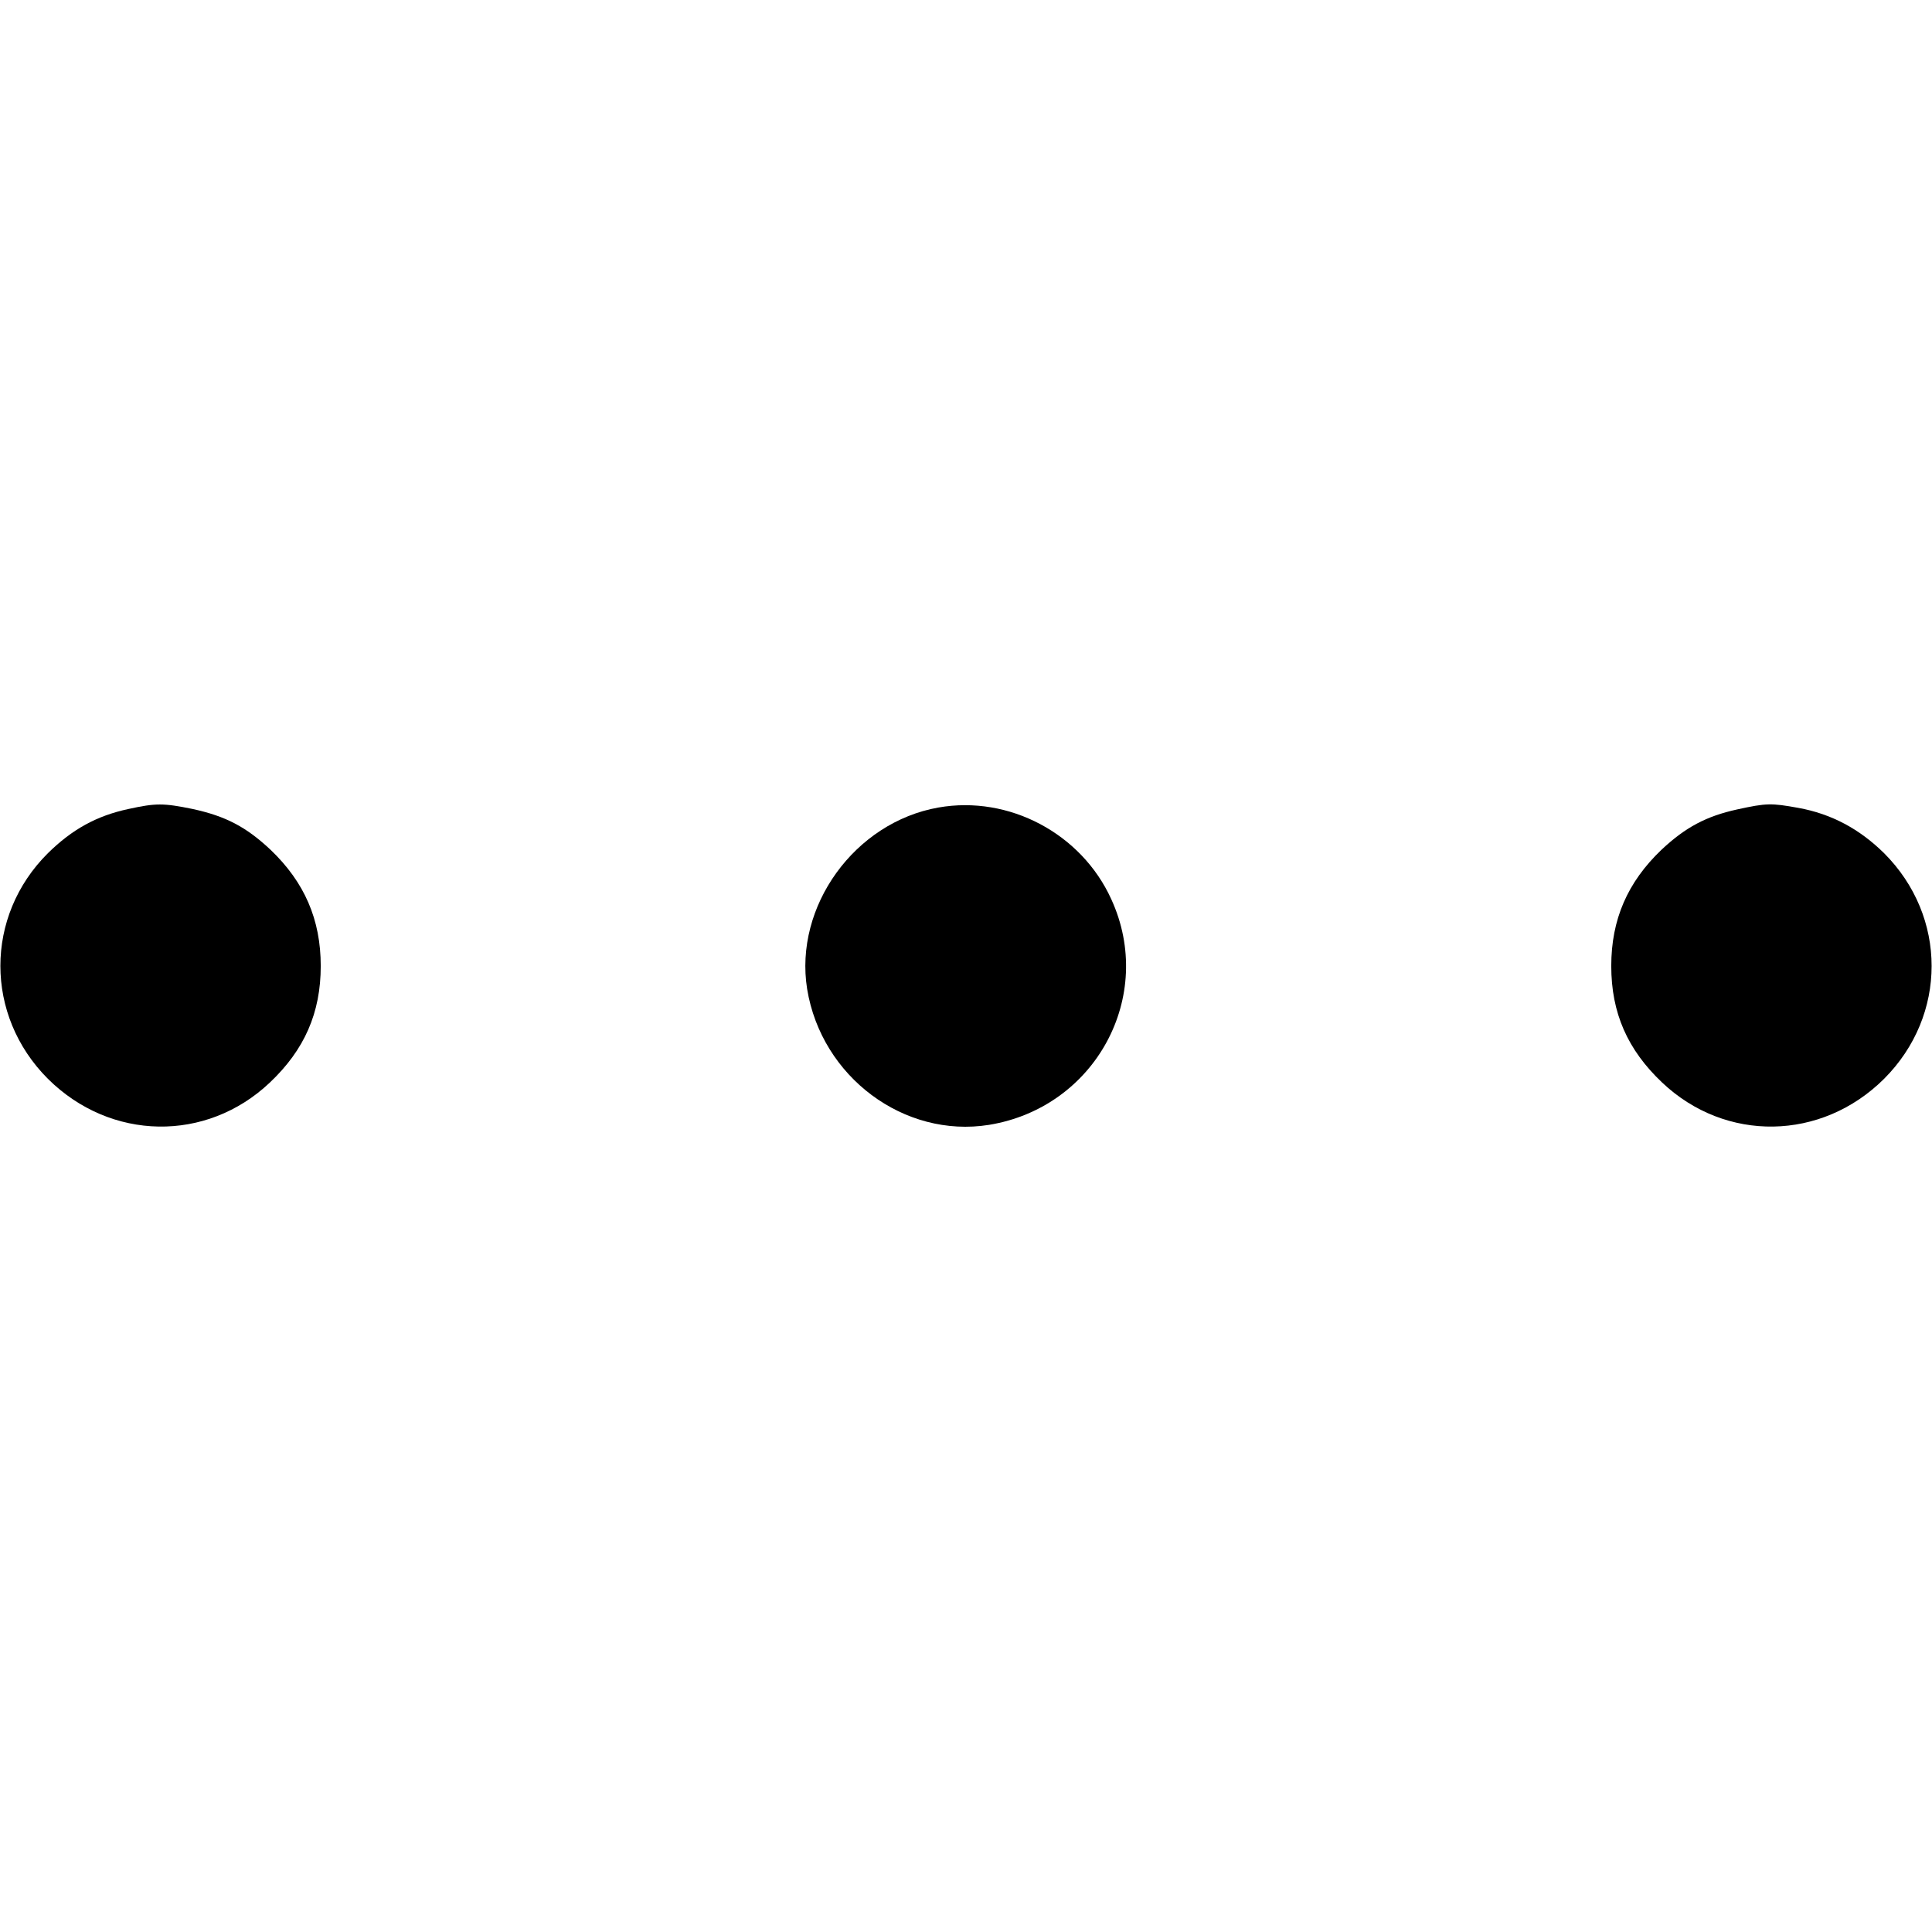 <?xml version="1.0" standalone="no"?>
<!DOCTYPE svg PUBLIC "-//W3C//DTD SVG 20010904//EN"
 "http://www.w3.org/TR/2001/REC-SVG-20010904/DTD/svg10.dtd">
<svg version="1.0" xmlns="http://www.w3.org/2000/svg"
 width="512pt" height="512pt" viewBox="0 0 512 512"
 preserveAspectRatio="xMidYMid meet">

<g transform="translate(0,512) scale(0.1,-0.1)"
fill="#000000" stroke="none">
<path d="M340 2976 c-84 -18 -149 -54 -213 -117 -168 -167 -168 -430 0 -598
166 -165 420 -169 588 -10 92 87 135 185 135 309 0 123 -43 222 -133 308 -65
61 -119 89 -206 108 -78 16 -98 16 -171 0z"/>
<path d="M2487 2980 c-222 -39 -383 -262 -348 -481 38 -233 257 -396 482 -360
282 46 442 341 324 598 -79 174 -271 276 -458 243z"/>
<path d="M4604 2975 c-82 -18 -137 -47 -201 -107 -90 -86 -133 -185 -133 -308
0 -124 43 -222 135 -309 168 -159 422 -155 588 10 168 168 168 430 0 598 -65
64 -139 104 -227 120 -72 13 -84 13 -162 -4z"/>
</g>
</svg>

